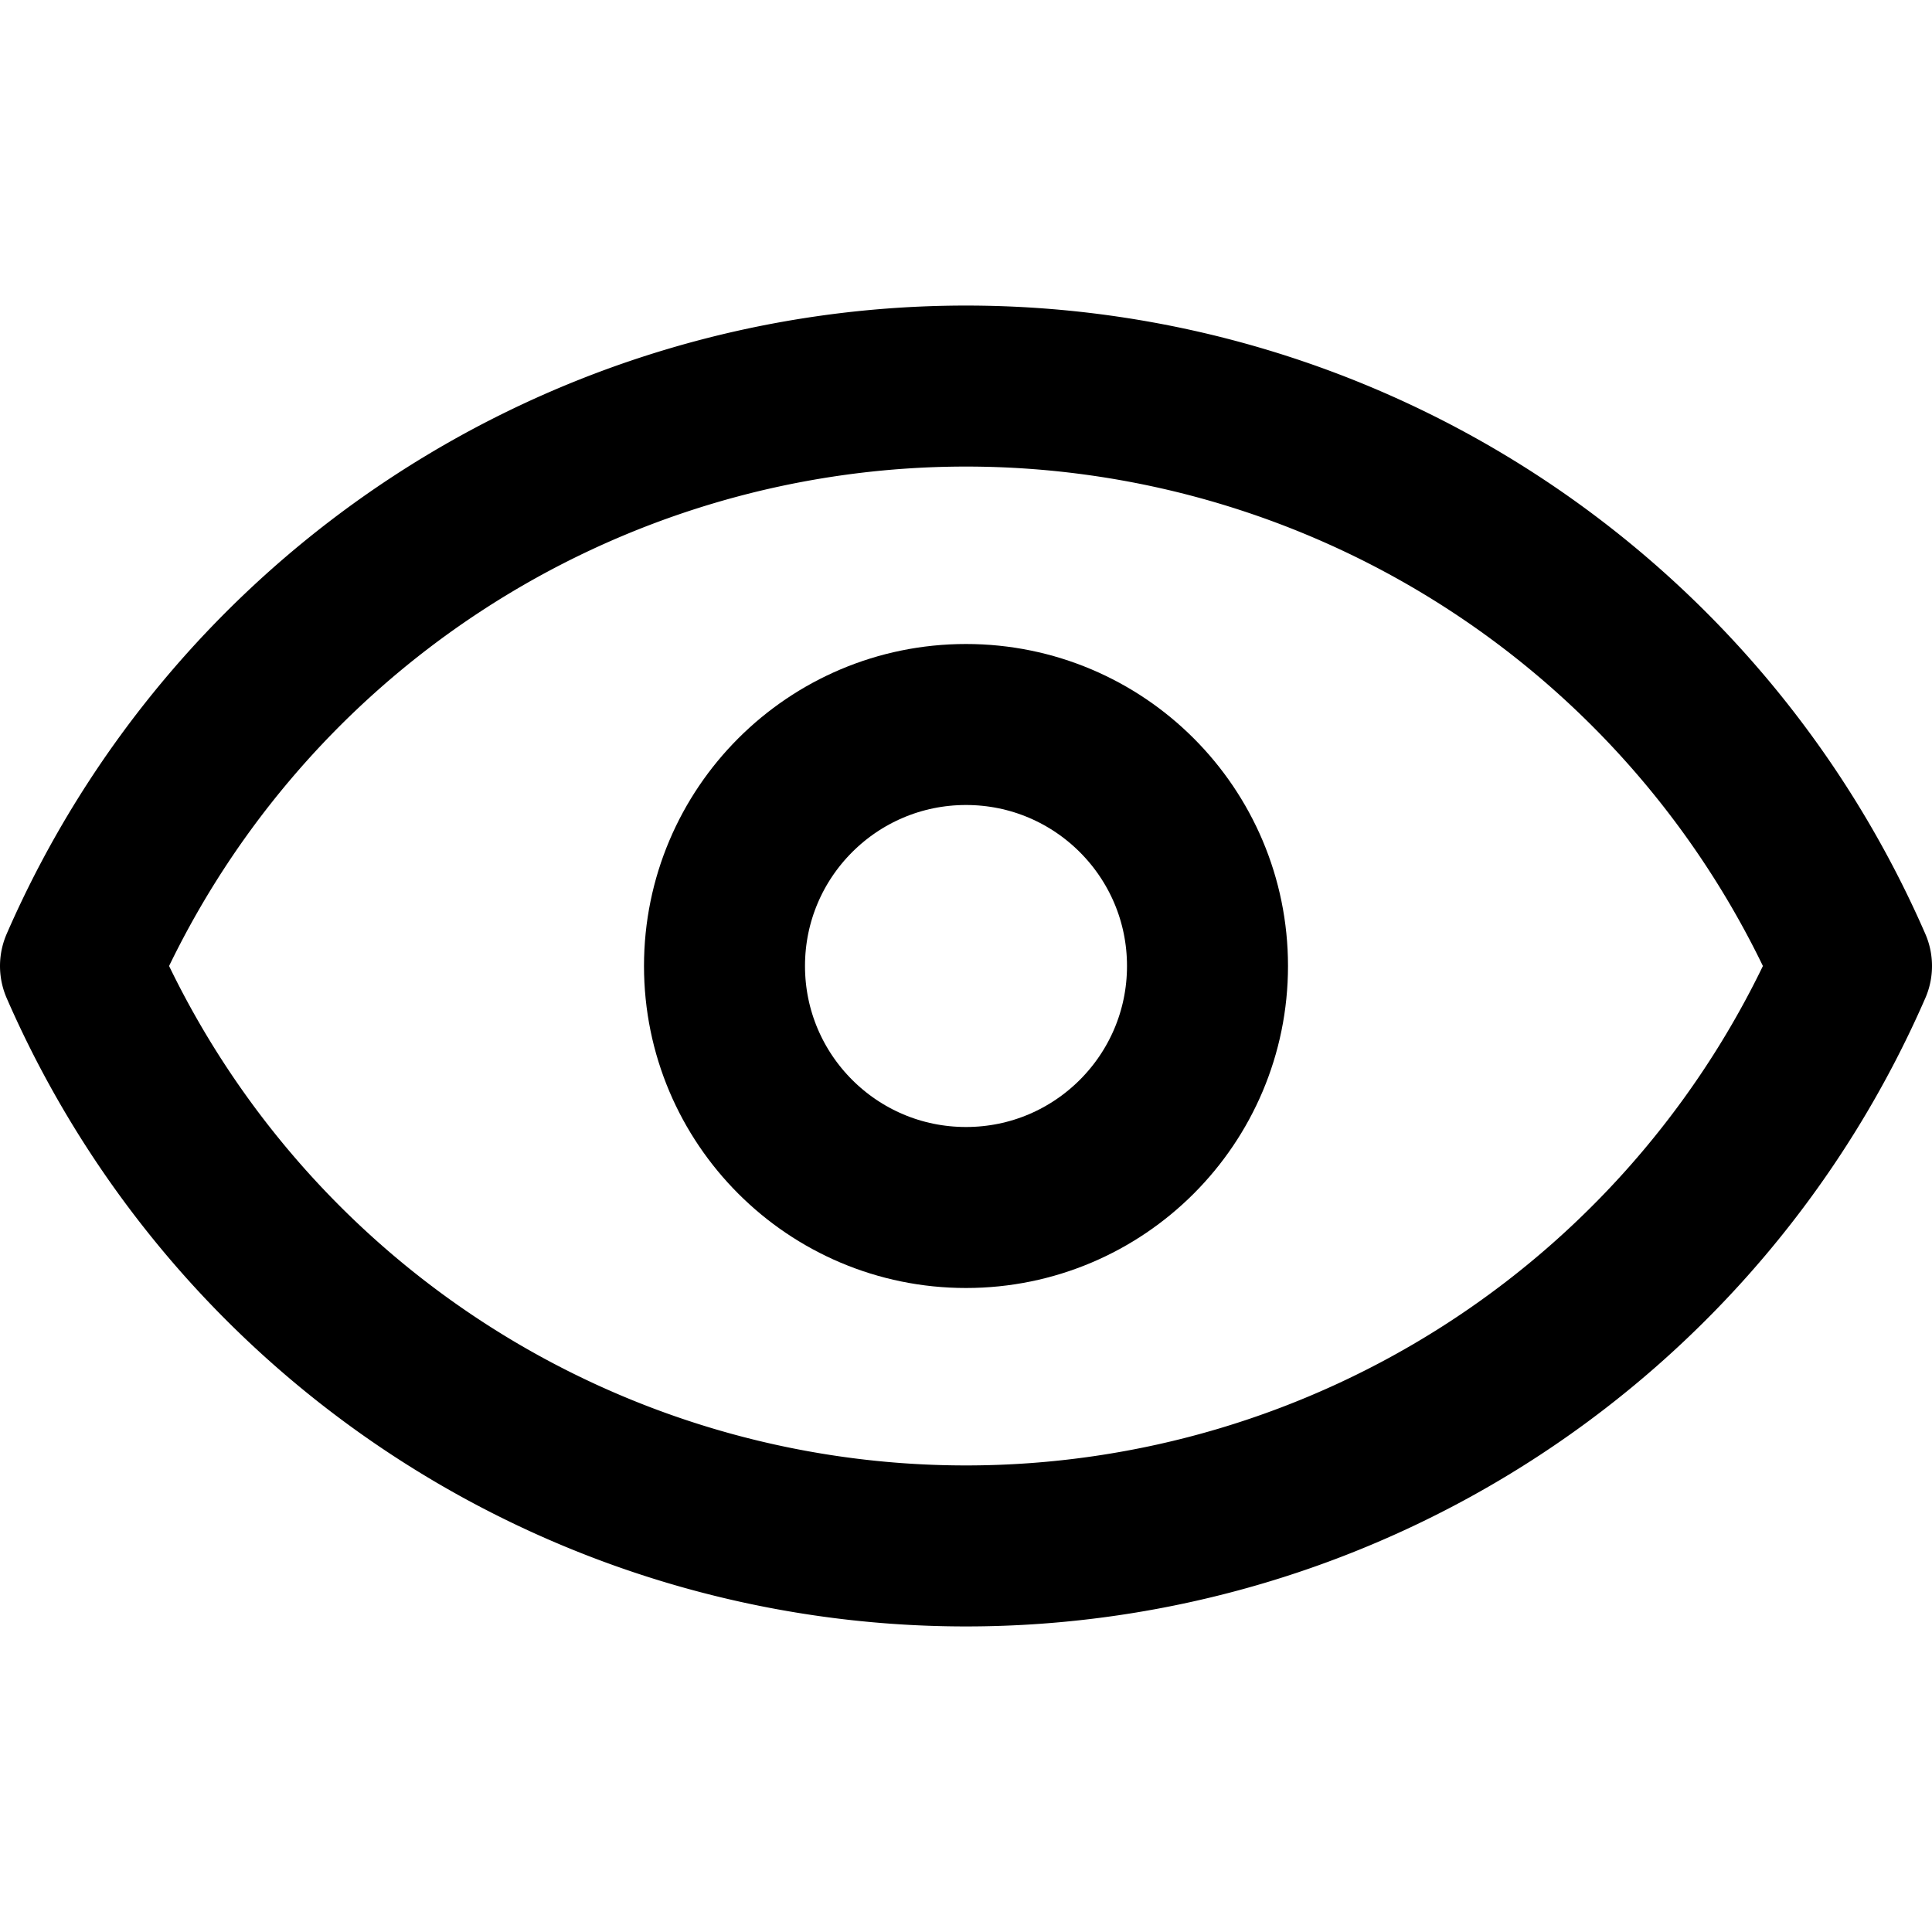<svg xmlns="http://www.w3.org/2000/svg" width="24" height="24" viewBox="0 0 24 24" fill="none" stroke="currentColor" stroke-width="2" stroke-linecap="round" stroke-linejoin="round" class="tallboicon tallboicon-unmask"><circle cx="12" cy="12" r="3" /><path d="M1,12 A12,12,0,0,0,23,12 A12,12,0,0,0,1,12" /></svg>